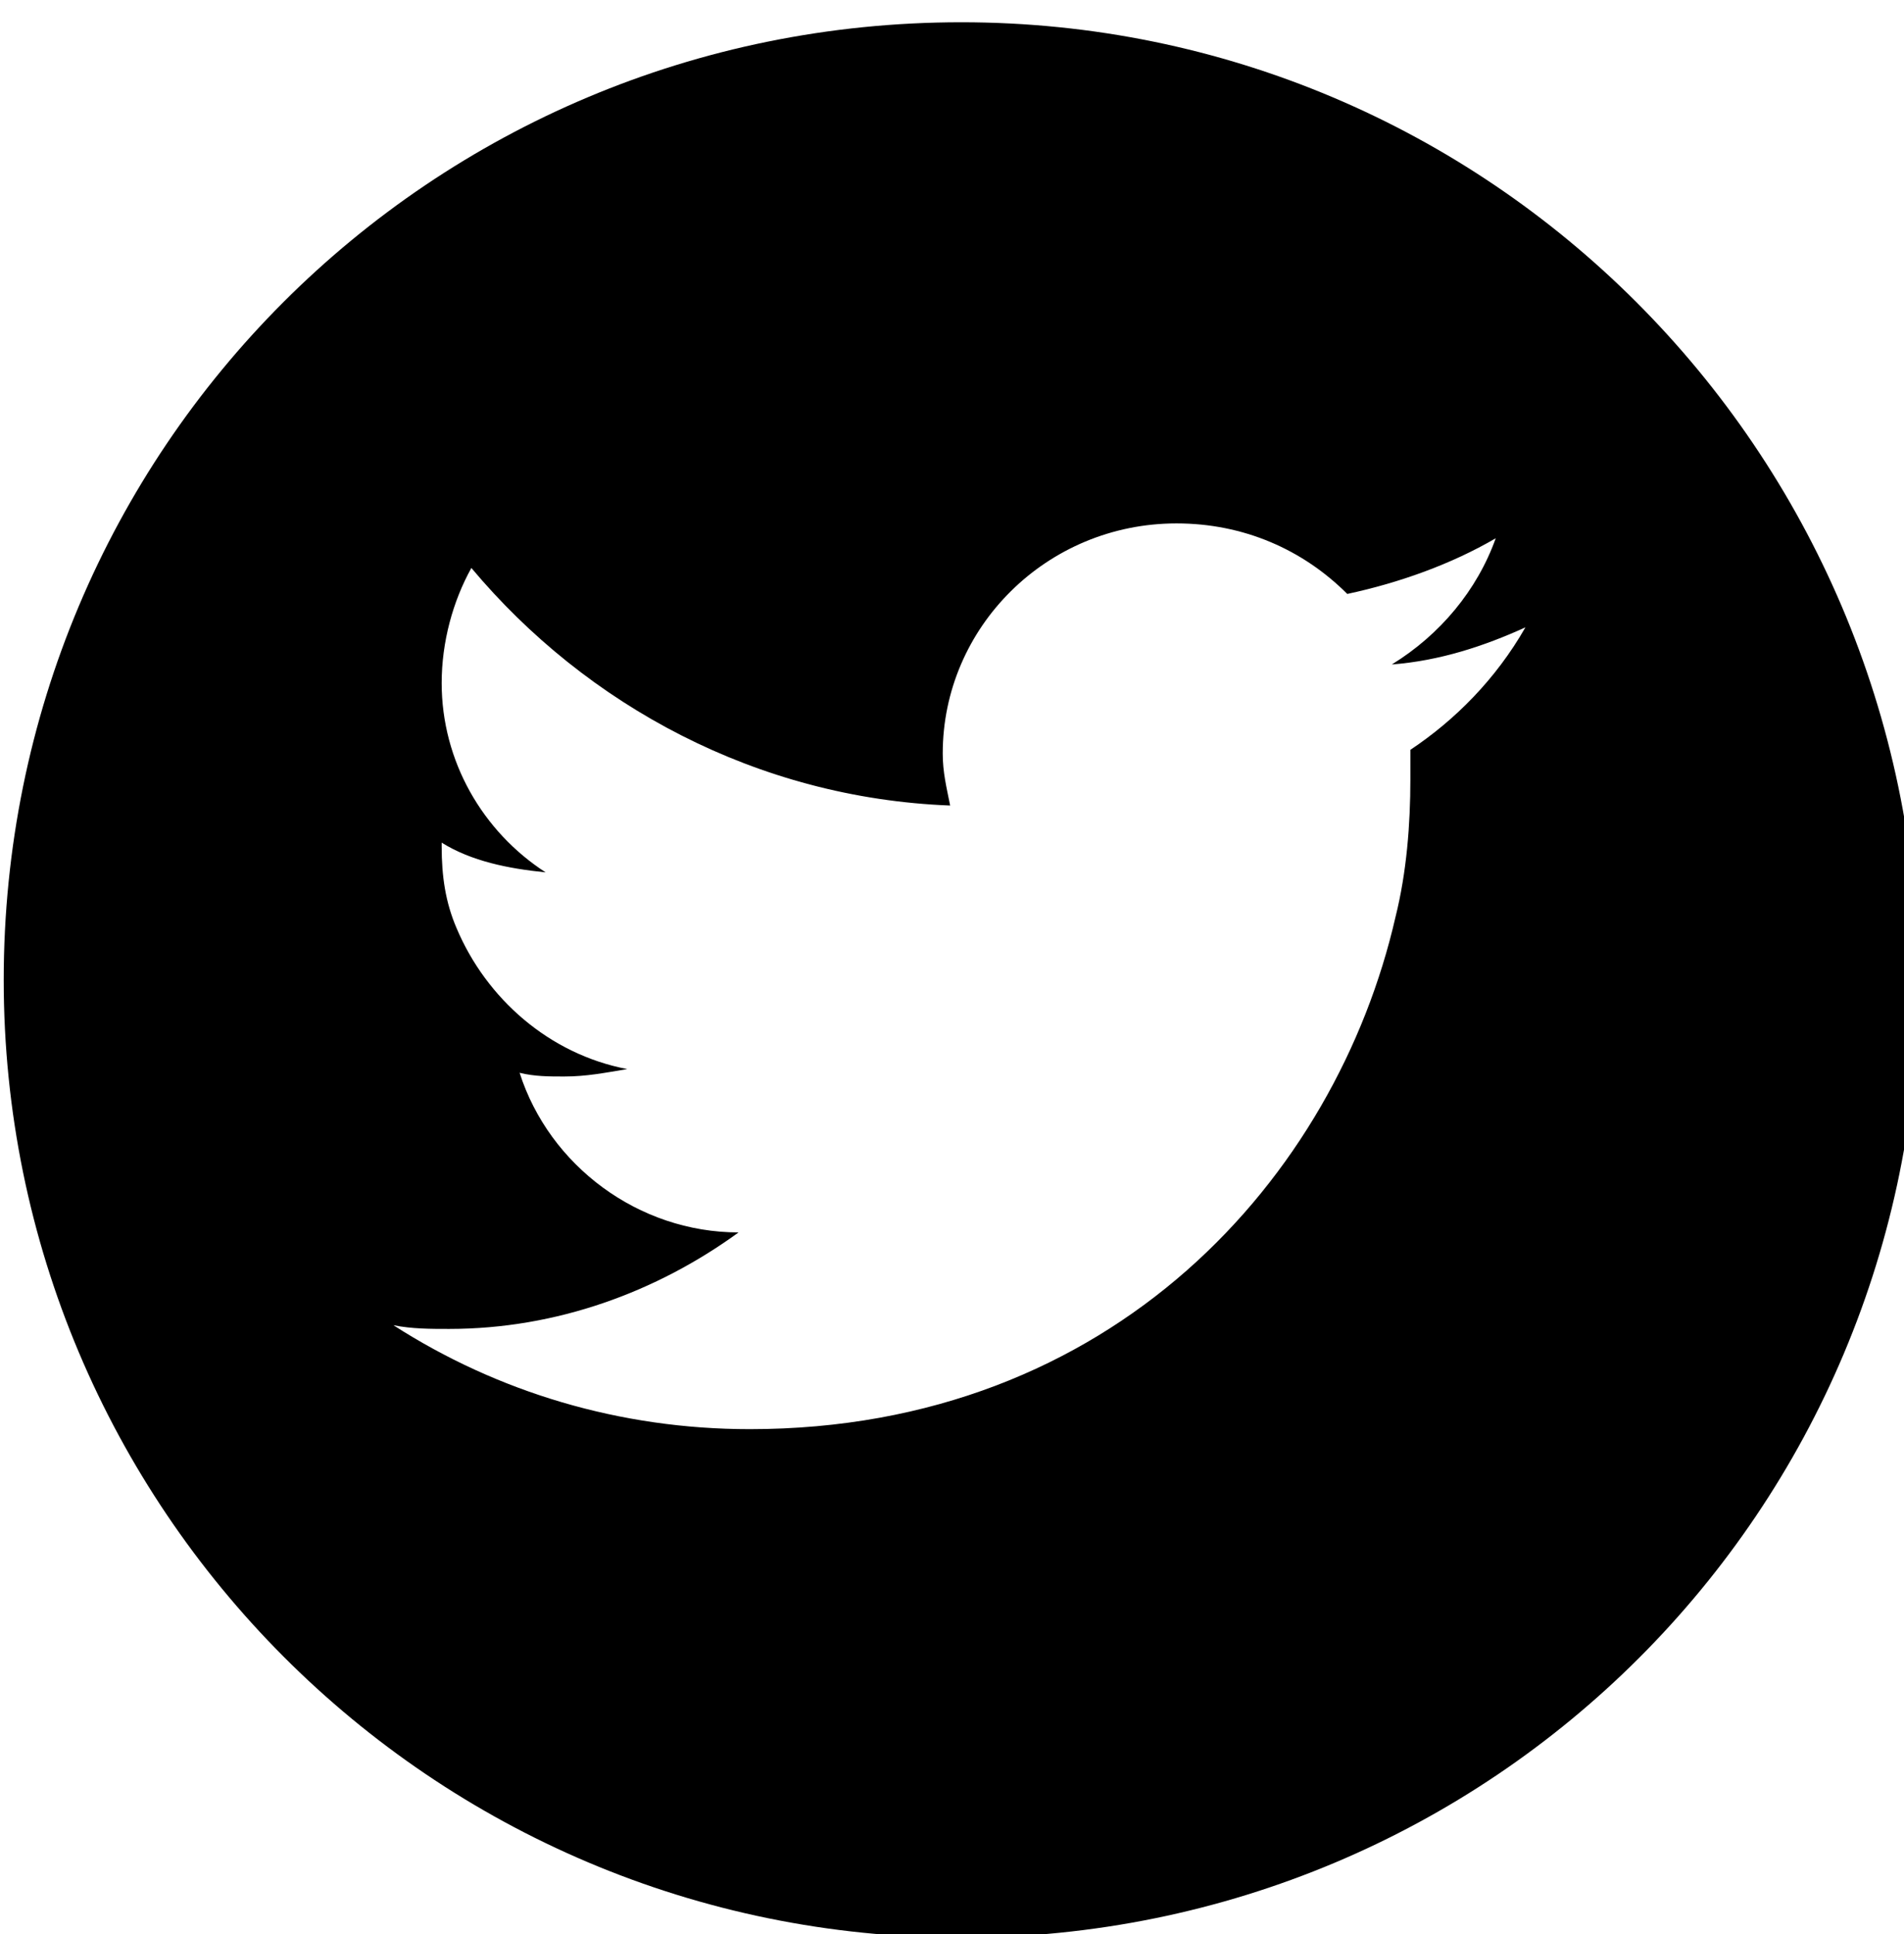 <?xml version="1.0" encoding="utf-8"?>
<!-- Generator: Adobe Illustrator 19.0.0, SVG Export Plug-In . SVG Version: 6.00 Build 0)  -->
<svg version="1.0" id="Capa_1" xmlns="http://www.w3.org/2000/svg" xmlns:xlink="http://www.w3.org/1999/xlink" x="0px" y="0px"
	 viewBox="0 0 51.3 52.1" style="enable-background:new 0 0 51.3 52.1;" xml:space="preserve">
<path id="XMLID_429_" d="M25.9,0.6C11.6,0.6,0.1,12.1,0.1,26.4c0,14.2,11.5,25.8,25.8,25.8s25.8-11.5,25.8-25.8
	C51.6,12.1,40.1,0.6,25.9,0.6z M38,20.2c0,0.3,0,0.5,0,0.8c0,1.2-0.1,2.5-0.4,3.7c-1.6,7-7.6,13.8-17.4,13.8c-3.5,0-6.8-1-9.6-2.8
	c0.5,0.1,1,0.1,1.5,0.1c2.9,0,5.6-1,7.8-2.6c-2.7,0-5.1-1.8-5.9-4.3c0.4,0.1,0.8,0.1,1.2,0.1c0.6,0,1.1-0.1,1.7-0.2
	c-2.1-0.4-3.8-1.9-4.6-3.8c-0.3-0.7-0.4-1.4-0.4-2.2c0,0,0-0.1,0-0.1c0.8,0.5,1.8,0.7,2.8,0.8c-1.7-1.1-2.8-3-2.8-5.1
	c0-1.1,0.3-2.2,0.8-3.1c3.1,3.7,7.7,6.2,12.9,6.4c-0.1-0.5-0.2-0.9-0.2-1.4c0-3.4,2.8-6.2,6.3-6.2c1.8,0,3.4,0.7,4.6,1.9
	c1.4-0.3,2.8-0.8,4-1.5c-0.5,1.4-1.5,2.6-2.8,3.4c1.3-0.1,2.5-0.5,3.6-1C40.3,18.3,39.2,19.4,38,20.2z"/>
</svg>
